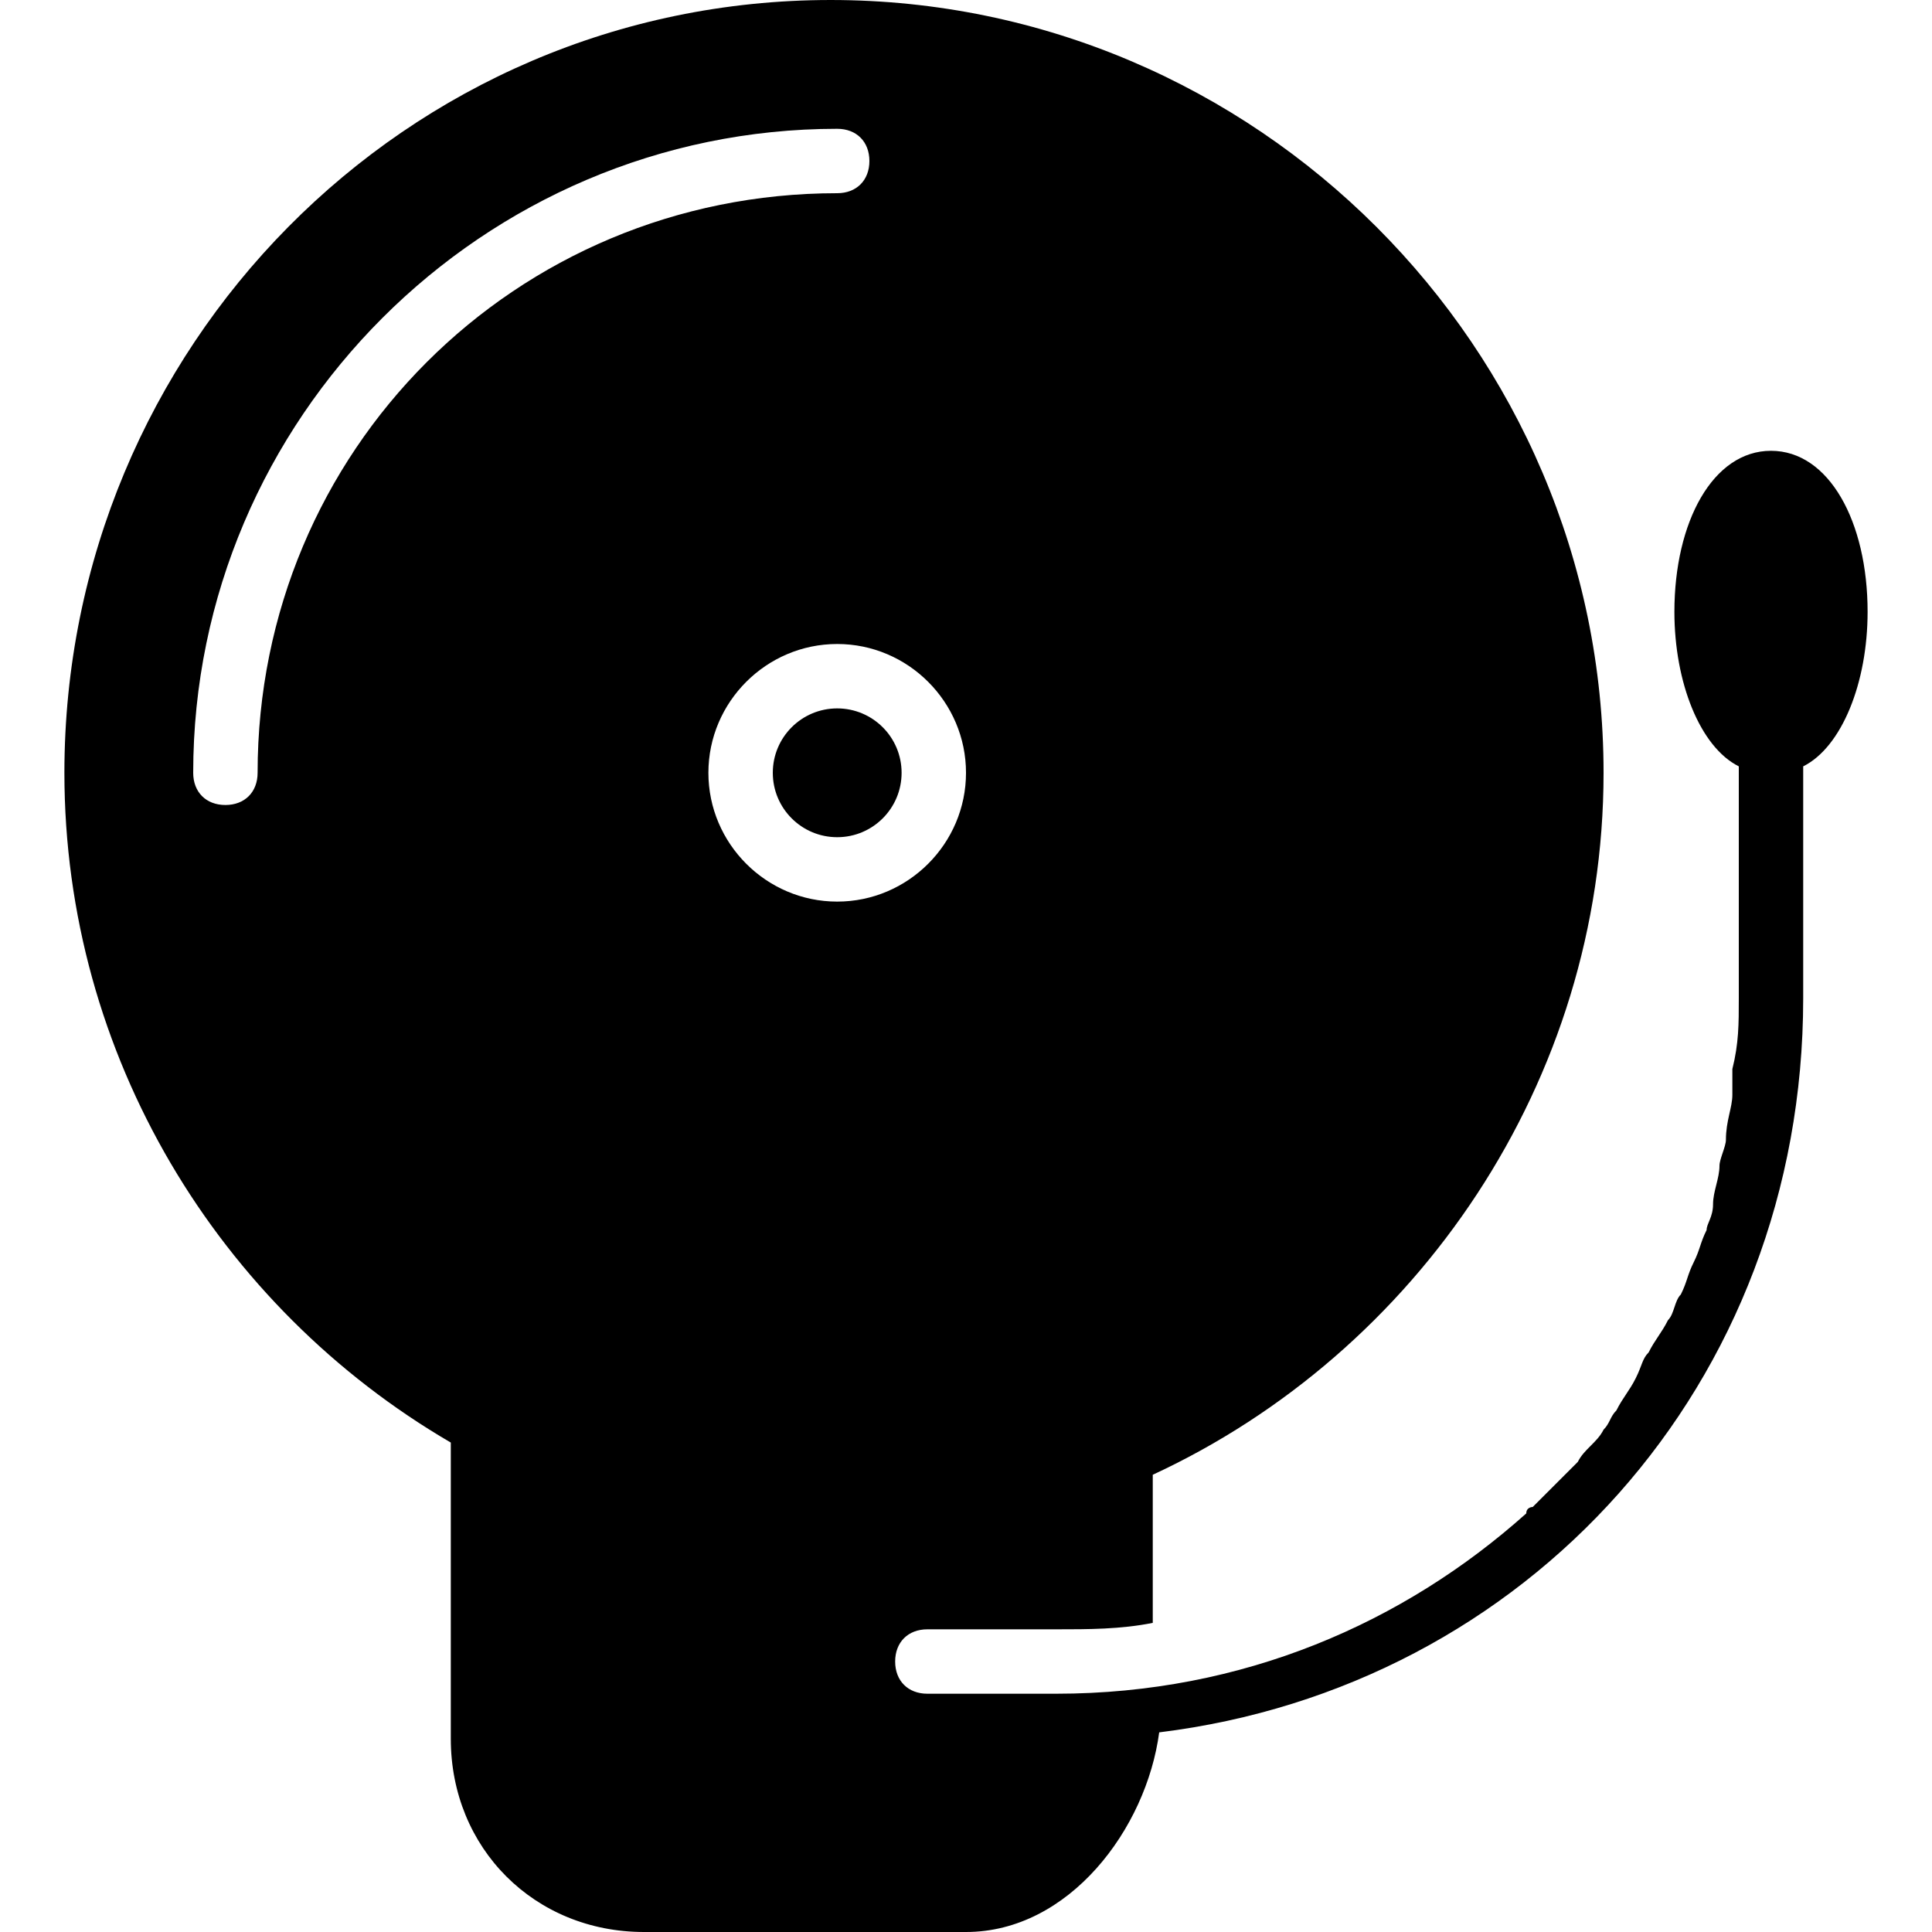 <?xml version="1.0" encoding="utf-8"?>
<!-- Generator: Adobe Illustrator 19.0.0, SVG Export Plug-In . SVG Version: 6.00 Build 0)  -->
<svg version="1.1" id="Layer_1" xmlns="http://www.w3.org/2000/svg" xmlns:xlink="http://www.w3.org/1999/xlink" x="0px" y="0px"
	 viewBox="0 0 30 30" style="enable-background:new 0 0 30 30;" xml:space="preserve">
<g>
	<g>
		<circle cx="13" cy="12" r="1"/>
	</g>
	<g>
		<path d="M29,9.5C29,8.1,28.4,7,27.5,7S26,8.1,26,9.5c0,1.1,0.4,2.1,1,2.4c0,0,0,0.1,0,0.1v3.5c0,0.4,0,0.7-0.1,1.1
			c0,0.1,0,0.2,0,0.4c0,0.2-0.1,0.4-0.1,0.7c0,0.1-0.1,0.3-0.1,0.4c0,0.2-0.1,0.4-0.1,0.6c0,0.2-0.1,0.3-0.1,0.4
			c-0.1,0.2-0.1,0.3-0.2,0.5c-0.1,0.2-0.1,0.3-0.2,0.5c-0.1,0.1-0.1,0.3-0.2,0.4c-0.1,0.2-0.2,0.3-0.3,0.5c-0.1,0.1-0.1,0.2-0.2,0.4
			c-0.1,0.2-0.2,0.3-0.3,0.5c-0.1,0.1-0.1,0.2-0.2,0.3c-0.1,0.2-0.3,0.3-0.4,0.5c-0.1,0.1-0.1,0.1-0.2,0.2c-0.2,0.2-0.3,0.3-0.5,0.5
			c0,0-0.1,0-0.1,0.1c-1.9,1.7-4.4,2.8-7.3,2.8h-2c-0.3,0-0.5-0.2-0.5-0.5s0.2-0.5,0.5-0.5h2c0.5,0,1,0,1.5-0.1V23c0,0,0-0.1,0-0.1
			c4.1-1.9,7-6.1,7-10.9c0-6.6-5.4-12-12-12S1,5.4,1,12c0,4.4,2.4,8.3,6,10.4c0,0,0,0.1,0,0.1V27c0,1.7,1.3,3,3,3h5
			c1.6,0,2.8-1.6,3-3.1c5.7-0.7,10-5.4,10-11.4V12c0,0,0-0.1,0-0.1C28.6,11.6,29,10.6,29,9.5z M4,12c0,0.3-0.2,0.5-0.5,0.5
			S3,12.3,3,12C3,6.5,7.5,2,13,2c0.3,0,0.5,0.2,0.5,0.5S13.3,3,13,3C8,3,4,7,4,12z M11,12c0-1.1,0.9-2,2-2s2,0.9,2,2s-0.9,2-2,2
			S11,13.1,11,12z"/>
	</g>
</g>
</svg>
